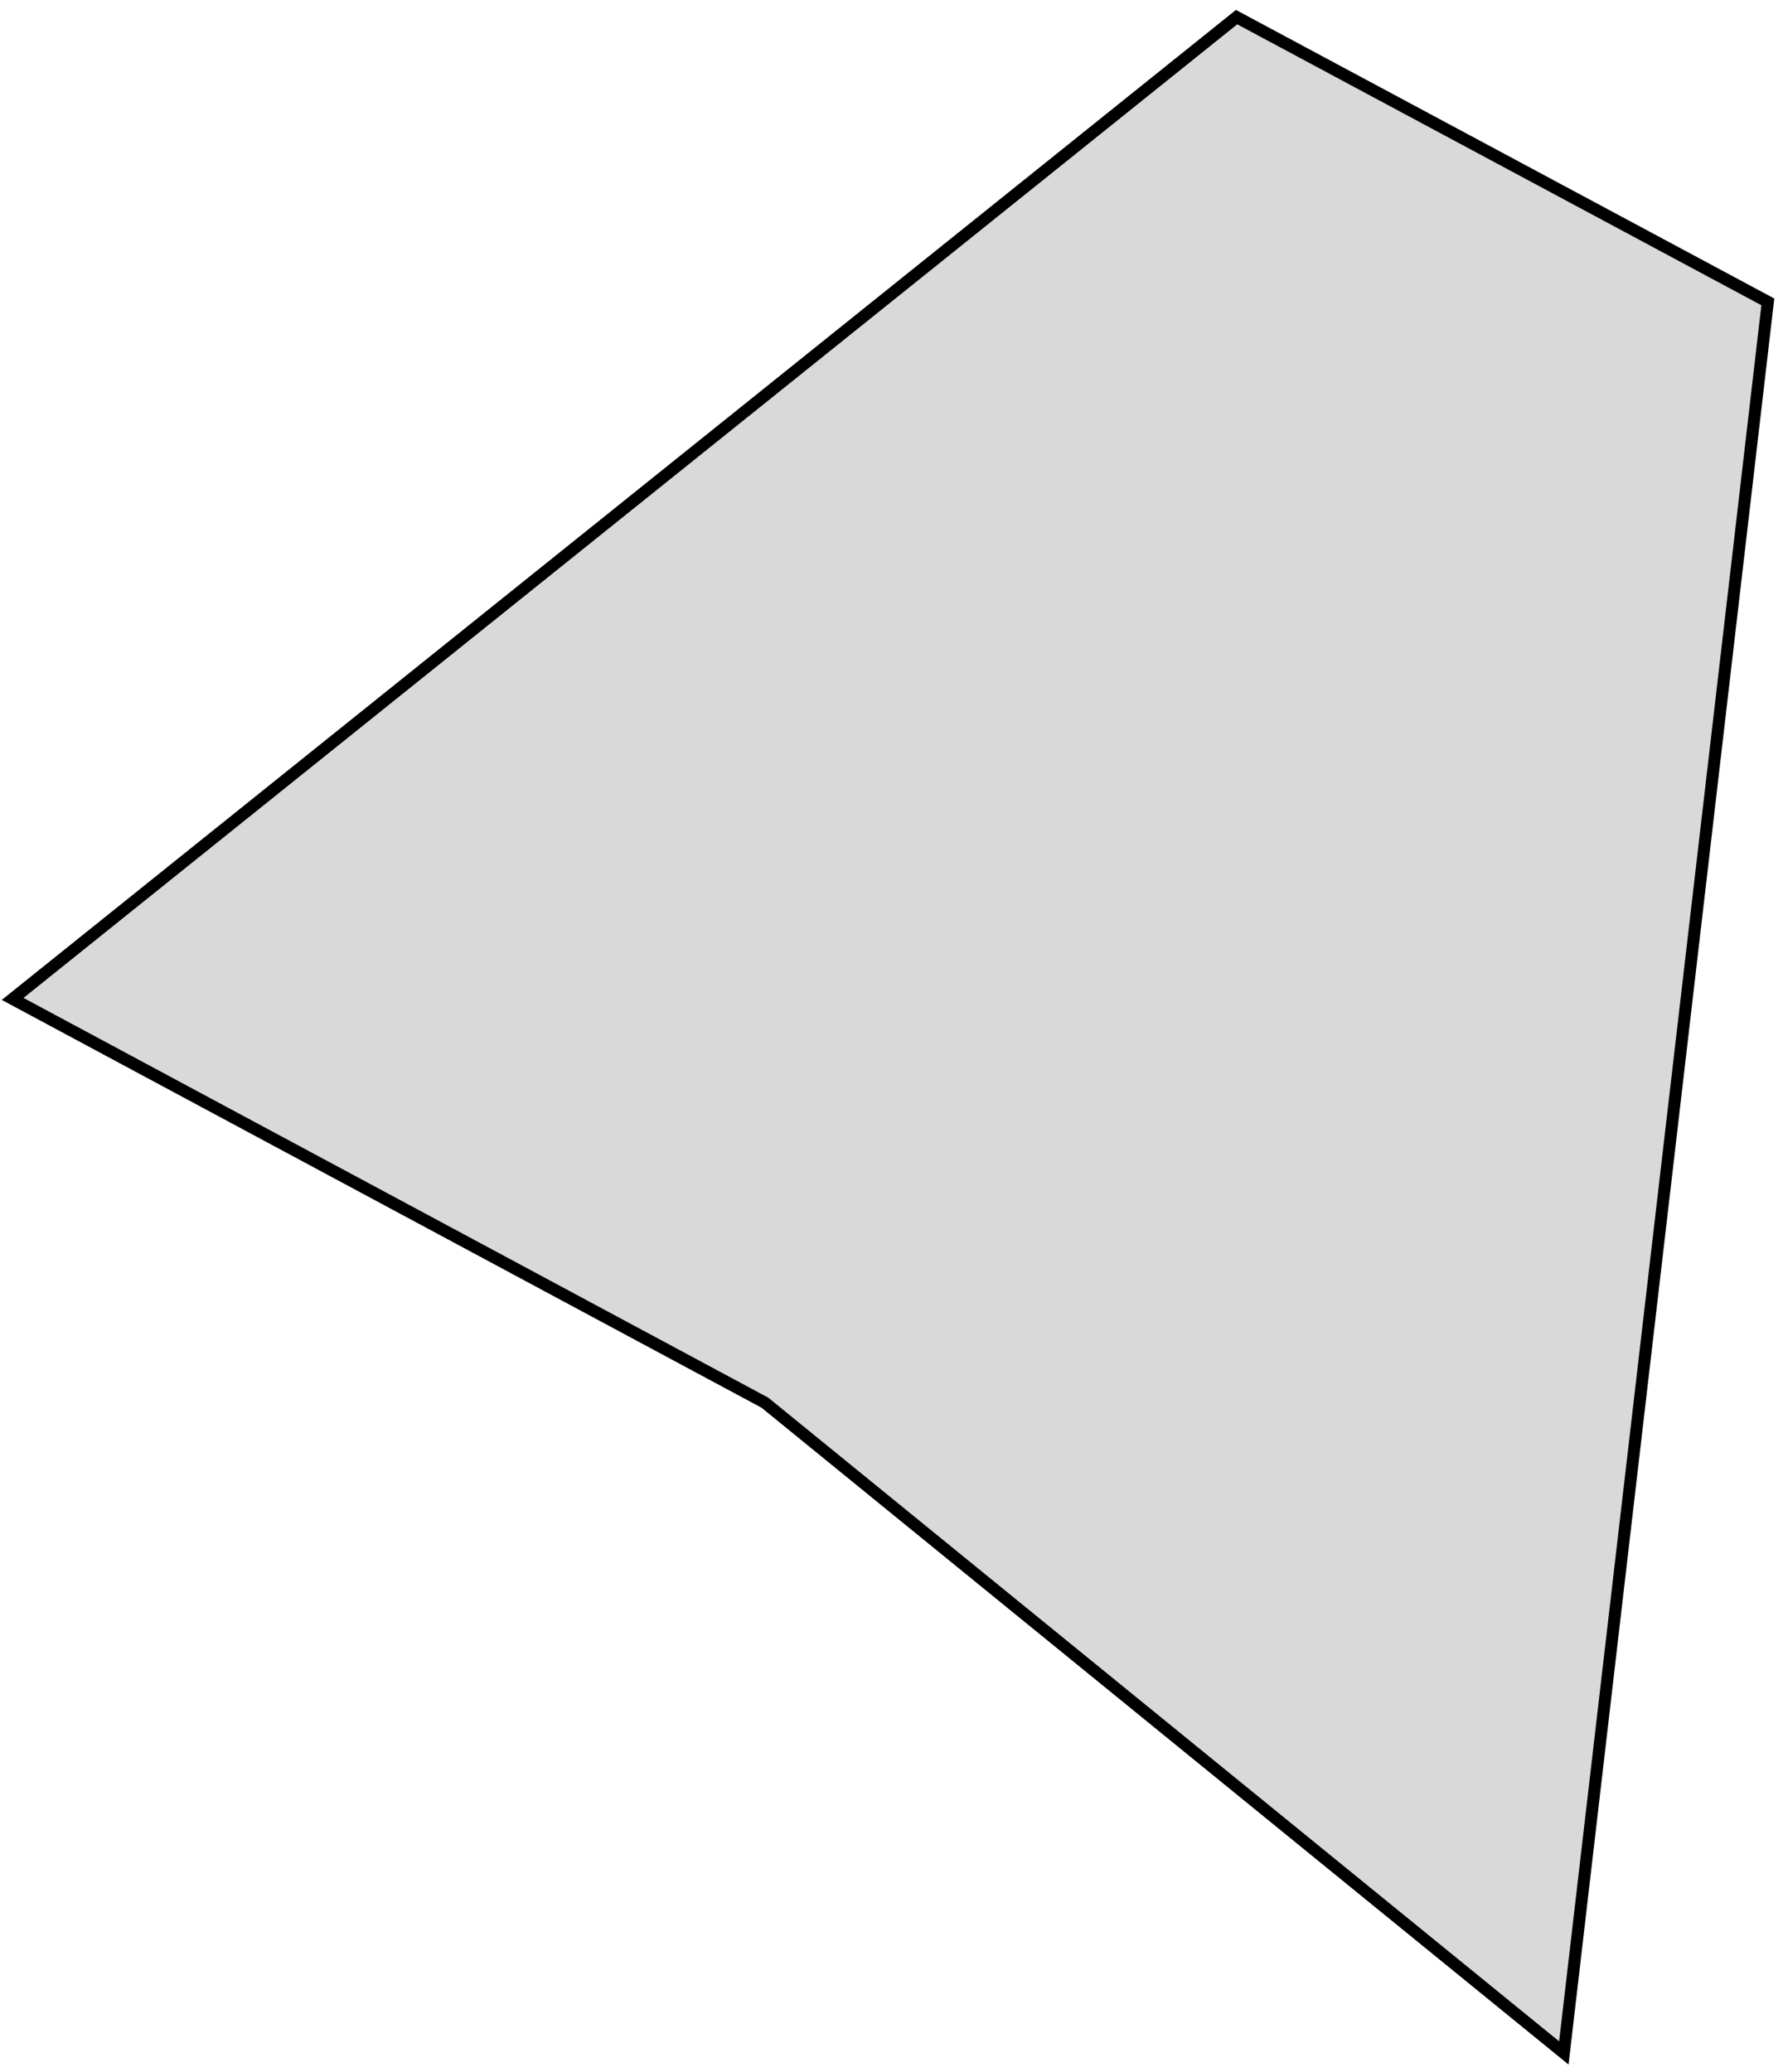 <svg width="148" height="172" viewBox="0 0 148 172" fill="none" xmlns="http://www.w3.org/2000/svg">
<path d="M129.808 170.395L63.488 116.422L1.049 82.91L102.645 1.421L146.741 25.056L129.808 170.395Z" fill="#D9D9D9" stroke="black"/>
</svg>

